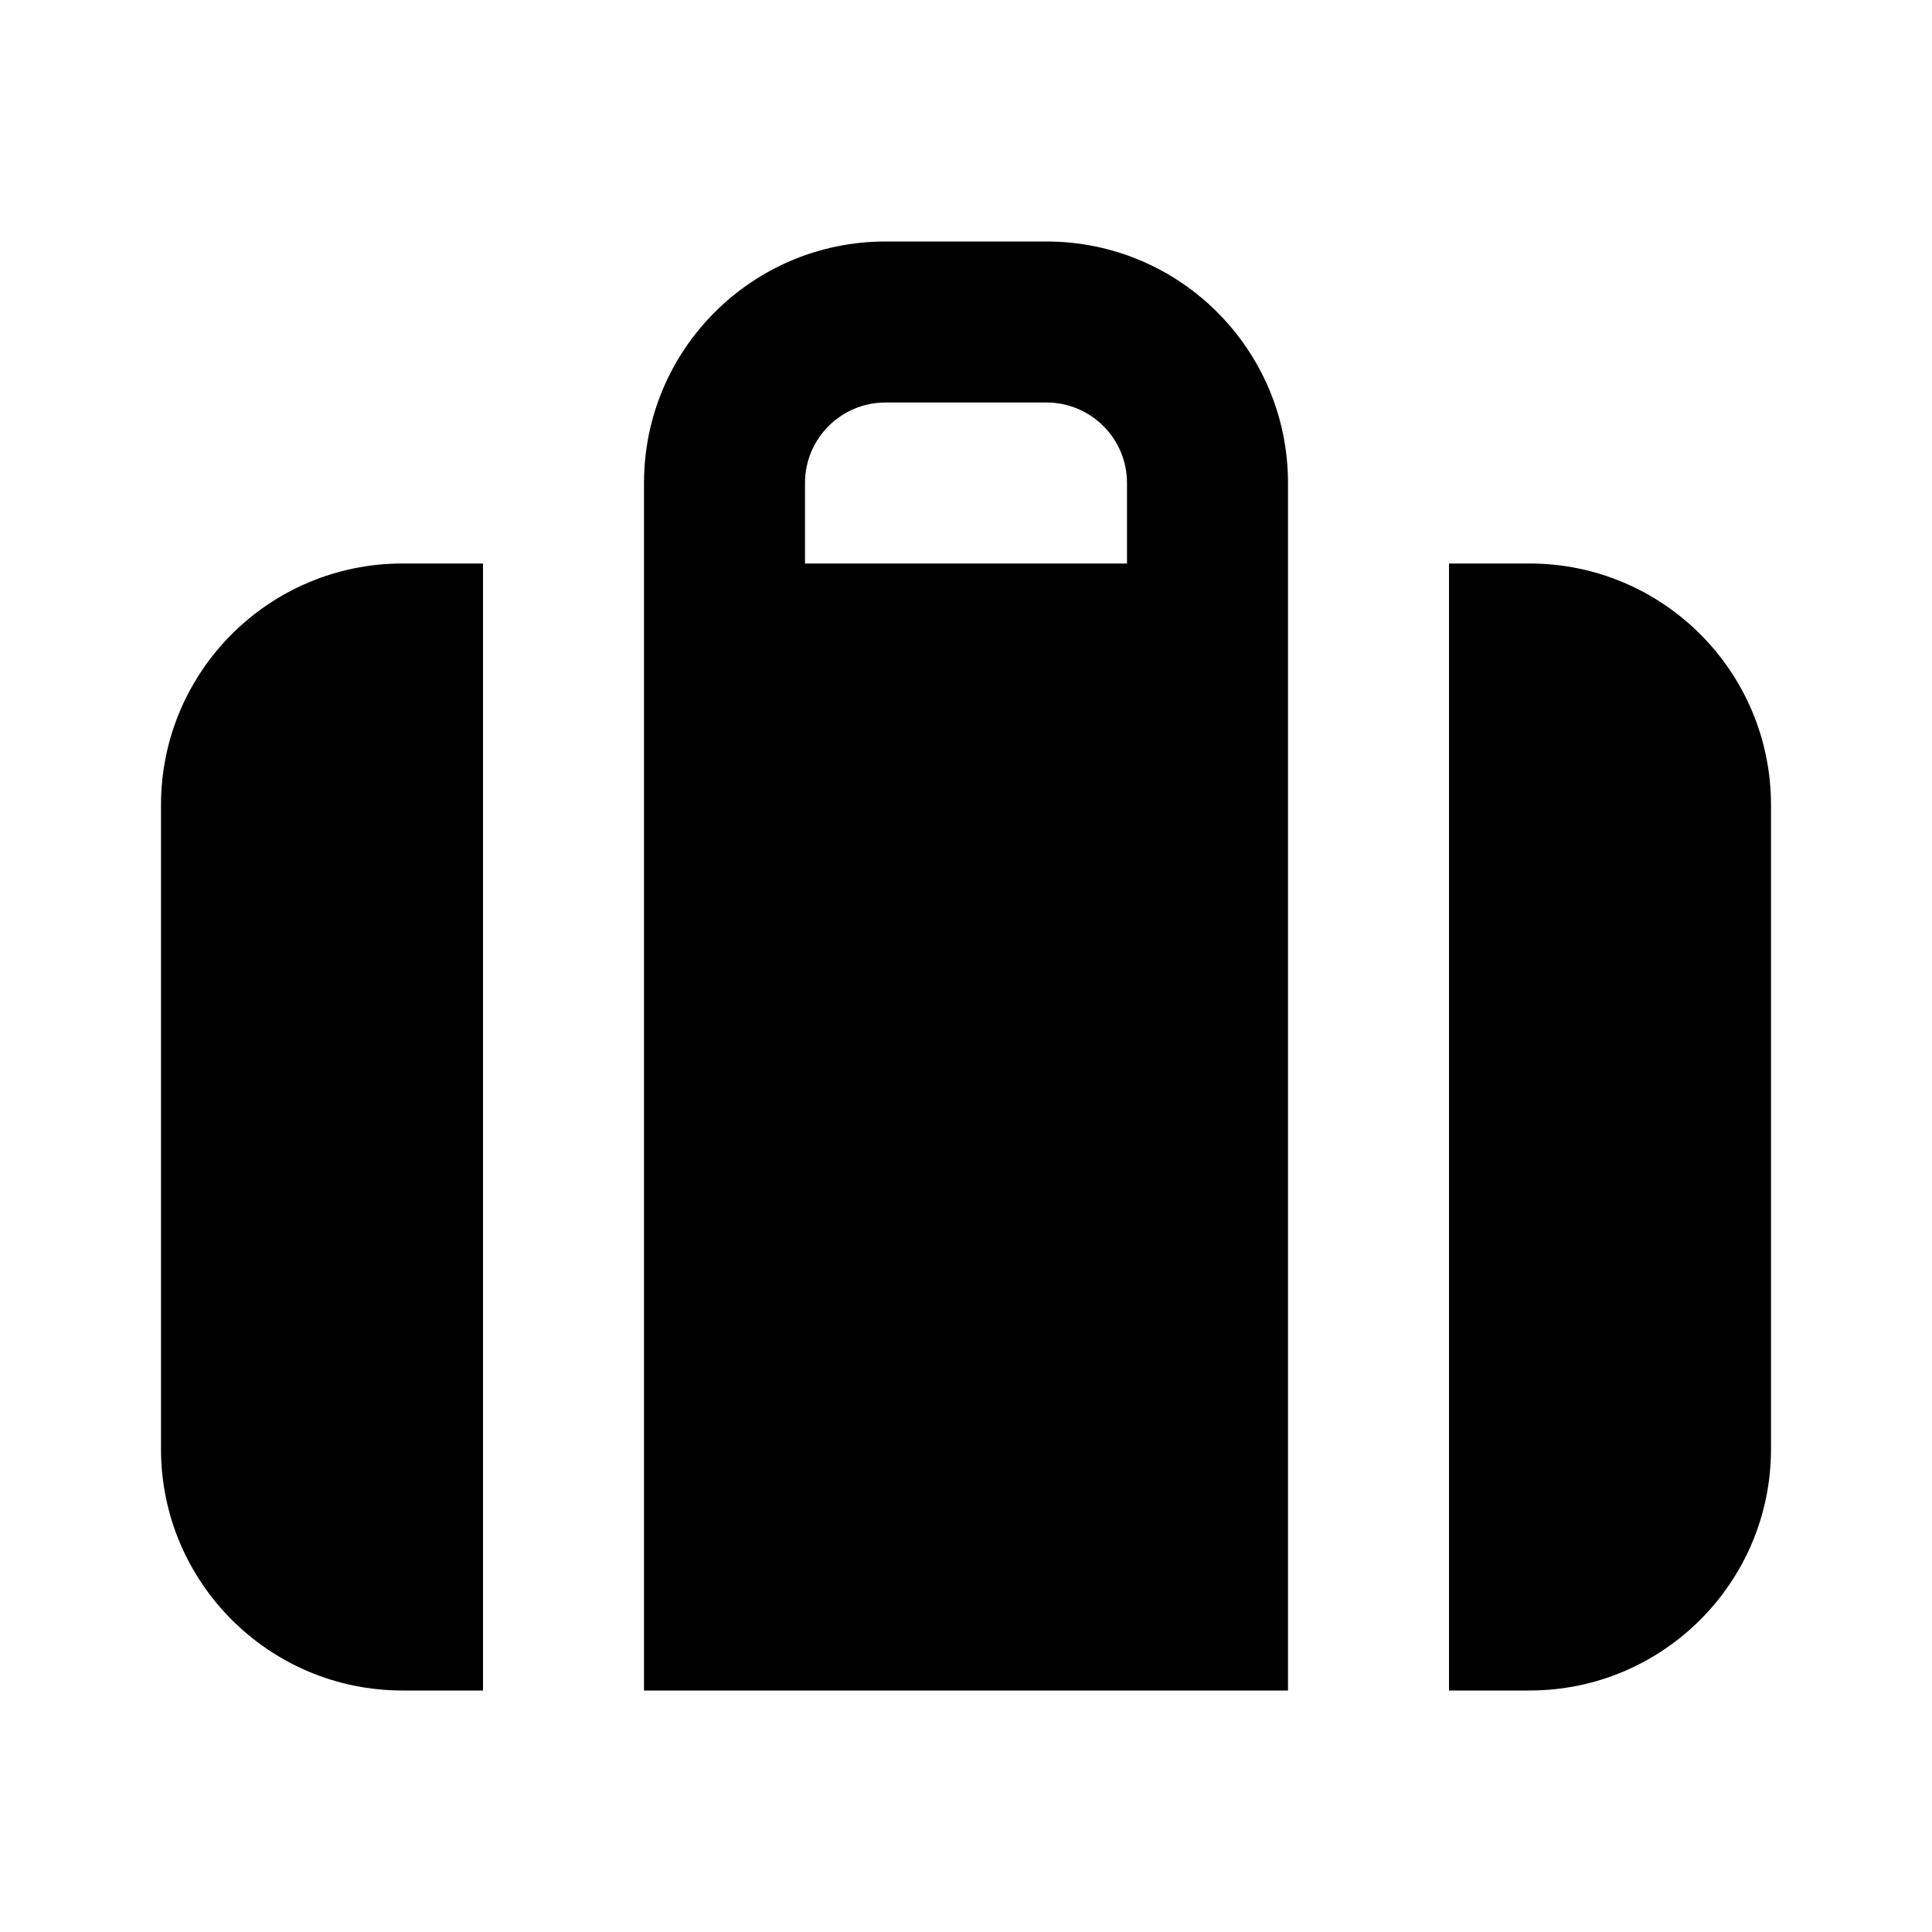 <svg width="24" height="24" viewBox="0 0 24 24" fill="none" xmlns="http://www.w3.org/2000/svg">
<path fill-rule="evenodd" clip-rule="evenodd" d="M8 6C8 4.343 9.343 3 11 3H13C14.657 3 16 4.343 16 6V7V21H8V7V6ZM6 7H5C3.343 7 2 8.343 2 10V18C2 19.657 3.343 21 5 21H6V7ZM18 21H19C20.657 21 22 19.657 22 18V10C22 8.343 20.657 7 19 7H18V21ZM10 7H14V6C14 5.448 13.552 5 13 5H11C10.448 5 10 5.448 10 6V7Z" fill="black"/>
</svg>
